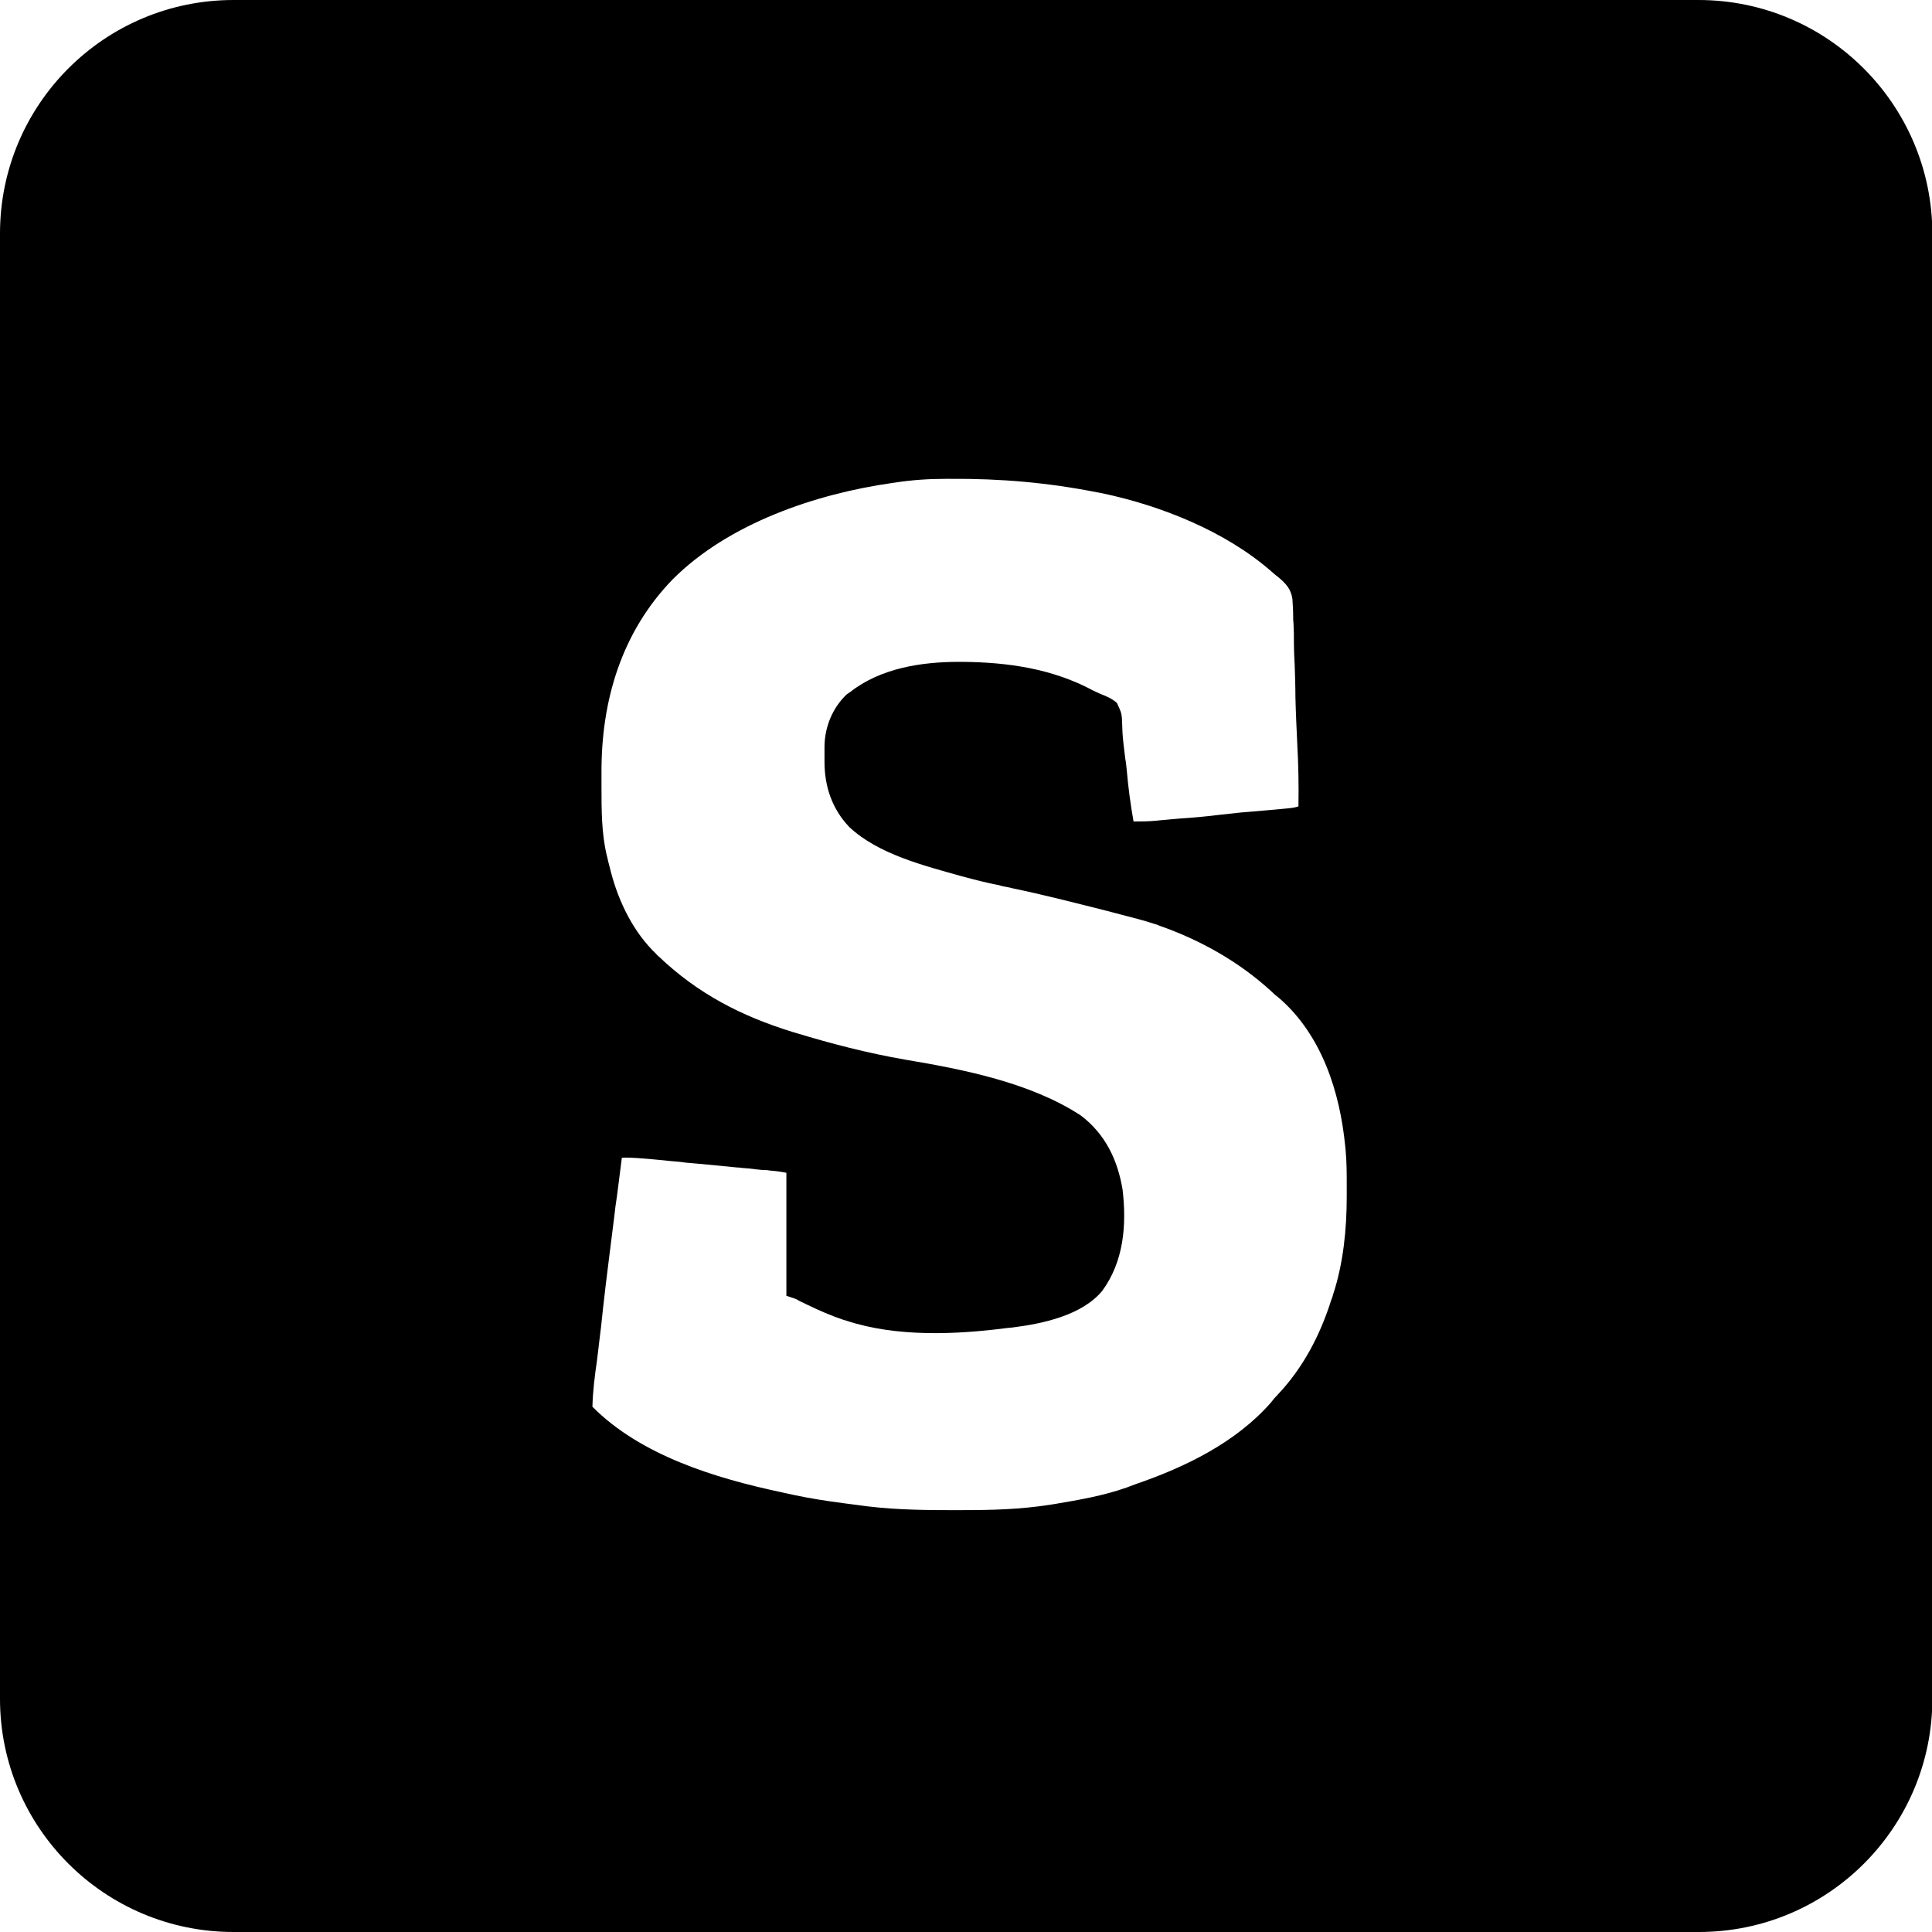 <svg xmlns="http://www.w3.org/2000/svg" xml:space="preserve" viewBox="0 0 512 512"><path d="M450.1 0H61.9C27.7 0 0 27.7 0 61.9v388.3C0 484.3 27.7 512 61.9 512h388.3c34.2 0 61.9-27.7 61.9-61.9V61.9C512 27.7 484.3 0 450.1 0m-96.8 343c-.1.5-.3 1-.5 1.5-2.9 9.2-7.4 17.9-14.1 25-.7.7-1.3 1.4-1.9 2.2-9.3 10.6-22.7 17.1-35.8 21.6l-2.4.9c-6.2 2.2-12.7 3.3-19.2 4.4-.4.1-.9.1-1.3.2-7.7 1.2-15.3 1.4-23 1.4h-3.8c-8.2 0-16.3-.2-24.4-1.4-1-.1-2.1-.3-3.1-.4-4.6-.6-9.2-1.3-13.8-2.3-1.1-.2-2.1-.5-3.2-.7-17.3-3.7-37-9.7-49.8-22.6.1-4.1.6-8.1 1.2-12.2.1-1.1.3-2.2.4-3.3 0-.3.1-.6.1-.9.4-3.2.8-6.4 1.1-9.6.9-8.2 2-16.3 3-24.5.2-1.8.4-3.5.7-5.3.4-3.4.9-6.8 1.3-10.2 2.7-.1 5.3.2 7.9.4.7.1 1.4.1 2.1.2l3 .3c1.3.1 2.6.2 3.8.4 1.5.1 3.1.3 4.6.4 3.1.3 6.1.6 9.2.9.5 0 .5 0 1.1.1 1.3.1 2.6.2 4 .4.9.1 1.8.2 2.6.2.3 0 .5 0 .8.1q2.25.15 4.5.6v32.6c.7.2 1.4.5 2.1.7.6.2 1.1.5 1.6.8.3.1.6.3.9.4.3.2.6.3 1 .5 3.1 1.5 6.3 2.9 9.6 4 .3.1.3.1.7.2 13.4 4.4 29.1 3.7 42.9 1.9.4 0 .7-.1 1.1-.1 8-1 18.4-3.2 23.8-9.7 5.7-7.8 6.5-17.4 5.4-26.8-1.3-7.9-4.6-14.8-11.1-19.7-13.3-8.7-31.1-12.2-46.6-14.8-9.8-1.7-19.5-4.2-29-7.1-.3-.1-.3-.1-.7-.2-13.6-4.2-25.1-10.1-35.5-20-.2-.2-.5-.4-.7-.7-6-5.7-9.9-13.7-12-21.7-.1-.3-.1-.5-.2-.8-.2-.9-.5-1.8-.7-2.8-.1-.3-.1-.6-.2-.8-1.4-5.9-1.4-12.1-1.4-18.2v-3.6c-.1-19.2 5.3-37.4 18.9-51.4 14.8-14.8 37.8-22.6 58.1-25.5.2 0 .5-.1.7-.1 4.5-.7 9-1 13.5-1h1.2c13.4-.1 26 1 39.1 3.6.4.1.7.1 1.1.2 15.7 3.3 32.8 10.1 45 20.8.6.5 1.1 1 1.7 1.4 2 1.7 3.4 3.1 3.8 5.8.1 1.5.2 3 .2 4.6 0 .7 0 1.3.1 2 .1 1.8.1 3.6.1 5.3 0 1.8.1 3.7.2 5.5.1 2.9.2 5.8.2 8.6.1 4.2.3 8.4.5 12.7.3 5.4.4 10.9.3 16.3-.9.3-1.6.4-2.6.5-.3 0-.6.1-1 .1-.3 0-.7.1-1 .1-.4 0-.7.1-1.1.1-1.1.1-2.3.2-3.4.3-6.2.5-6.2.5-12.4 1.2-3.2.4-6.5.7-9.7.9-1.1.1-2.2.2-3.4.3-.7.1-1.4.1-2.2.2-.3 0-.7.1-1 .1-2 .2-3.9.2-5.9.2-.8-4.5-1.4-9-1.8-13.6-.1-1-.2-2.1-.4-3.1-.7-5.8-.7-5.8-.8-8.7-.1-3.2-.1-3.2-1.4-6-1.2-1.1-2.6-1.7-4.1-2.3-.8-.3-1.5-.7-2.2-1-10.8-5.8-22.6-7.5-34.7-7.6h-.9c-10 0-20.8 1.7-28.8 8l-.9.6c-3.8 3.6-5.8 8.6-5.9 13.7v4.2c0 6.5 2 12.5 6.6 17.3 7.7 7.2 19.8 10.2 29.7 13l.8.2c2.9.8 5.7 1.5 8.7 2.1.3 0 .5.1.8.2s.5.1.8.2c.5.1 1.1.2 1.6.3.3.1.6.1.8.2 8.2 1.7 16.3 3.8 24.3 5.8 1.4.4 2.8.7 4.2 1.1 3.1.8 6.3 1.6 9.3 2.6.4.1.7.2 1.1.4 10.9 3.8 21.2 9.6 29.7 17.4.7.7 1.4 1.3 2.2 1.9 11.2 9.8 16 24.8 17.4 39.2 0 .3.1.7.1 1 .3 3.2.3 6.4.3 9.6v2.7c0 8.6-.9 17.7-3.6 25.9"/></svg>
